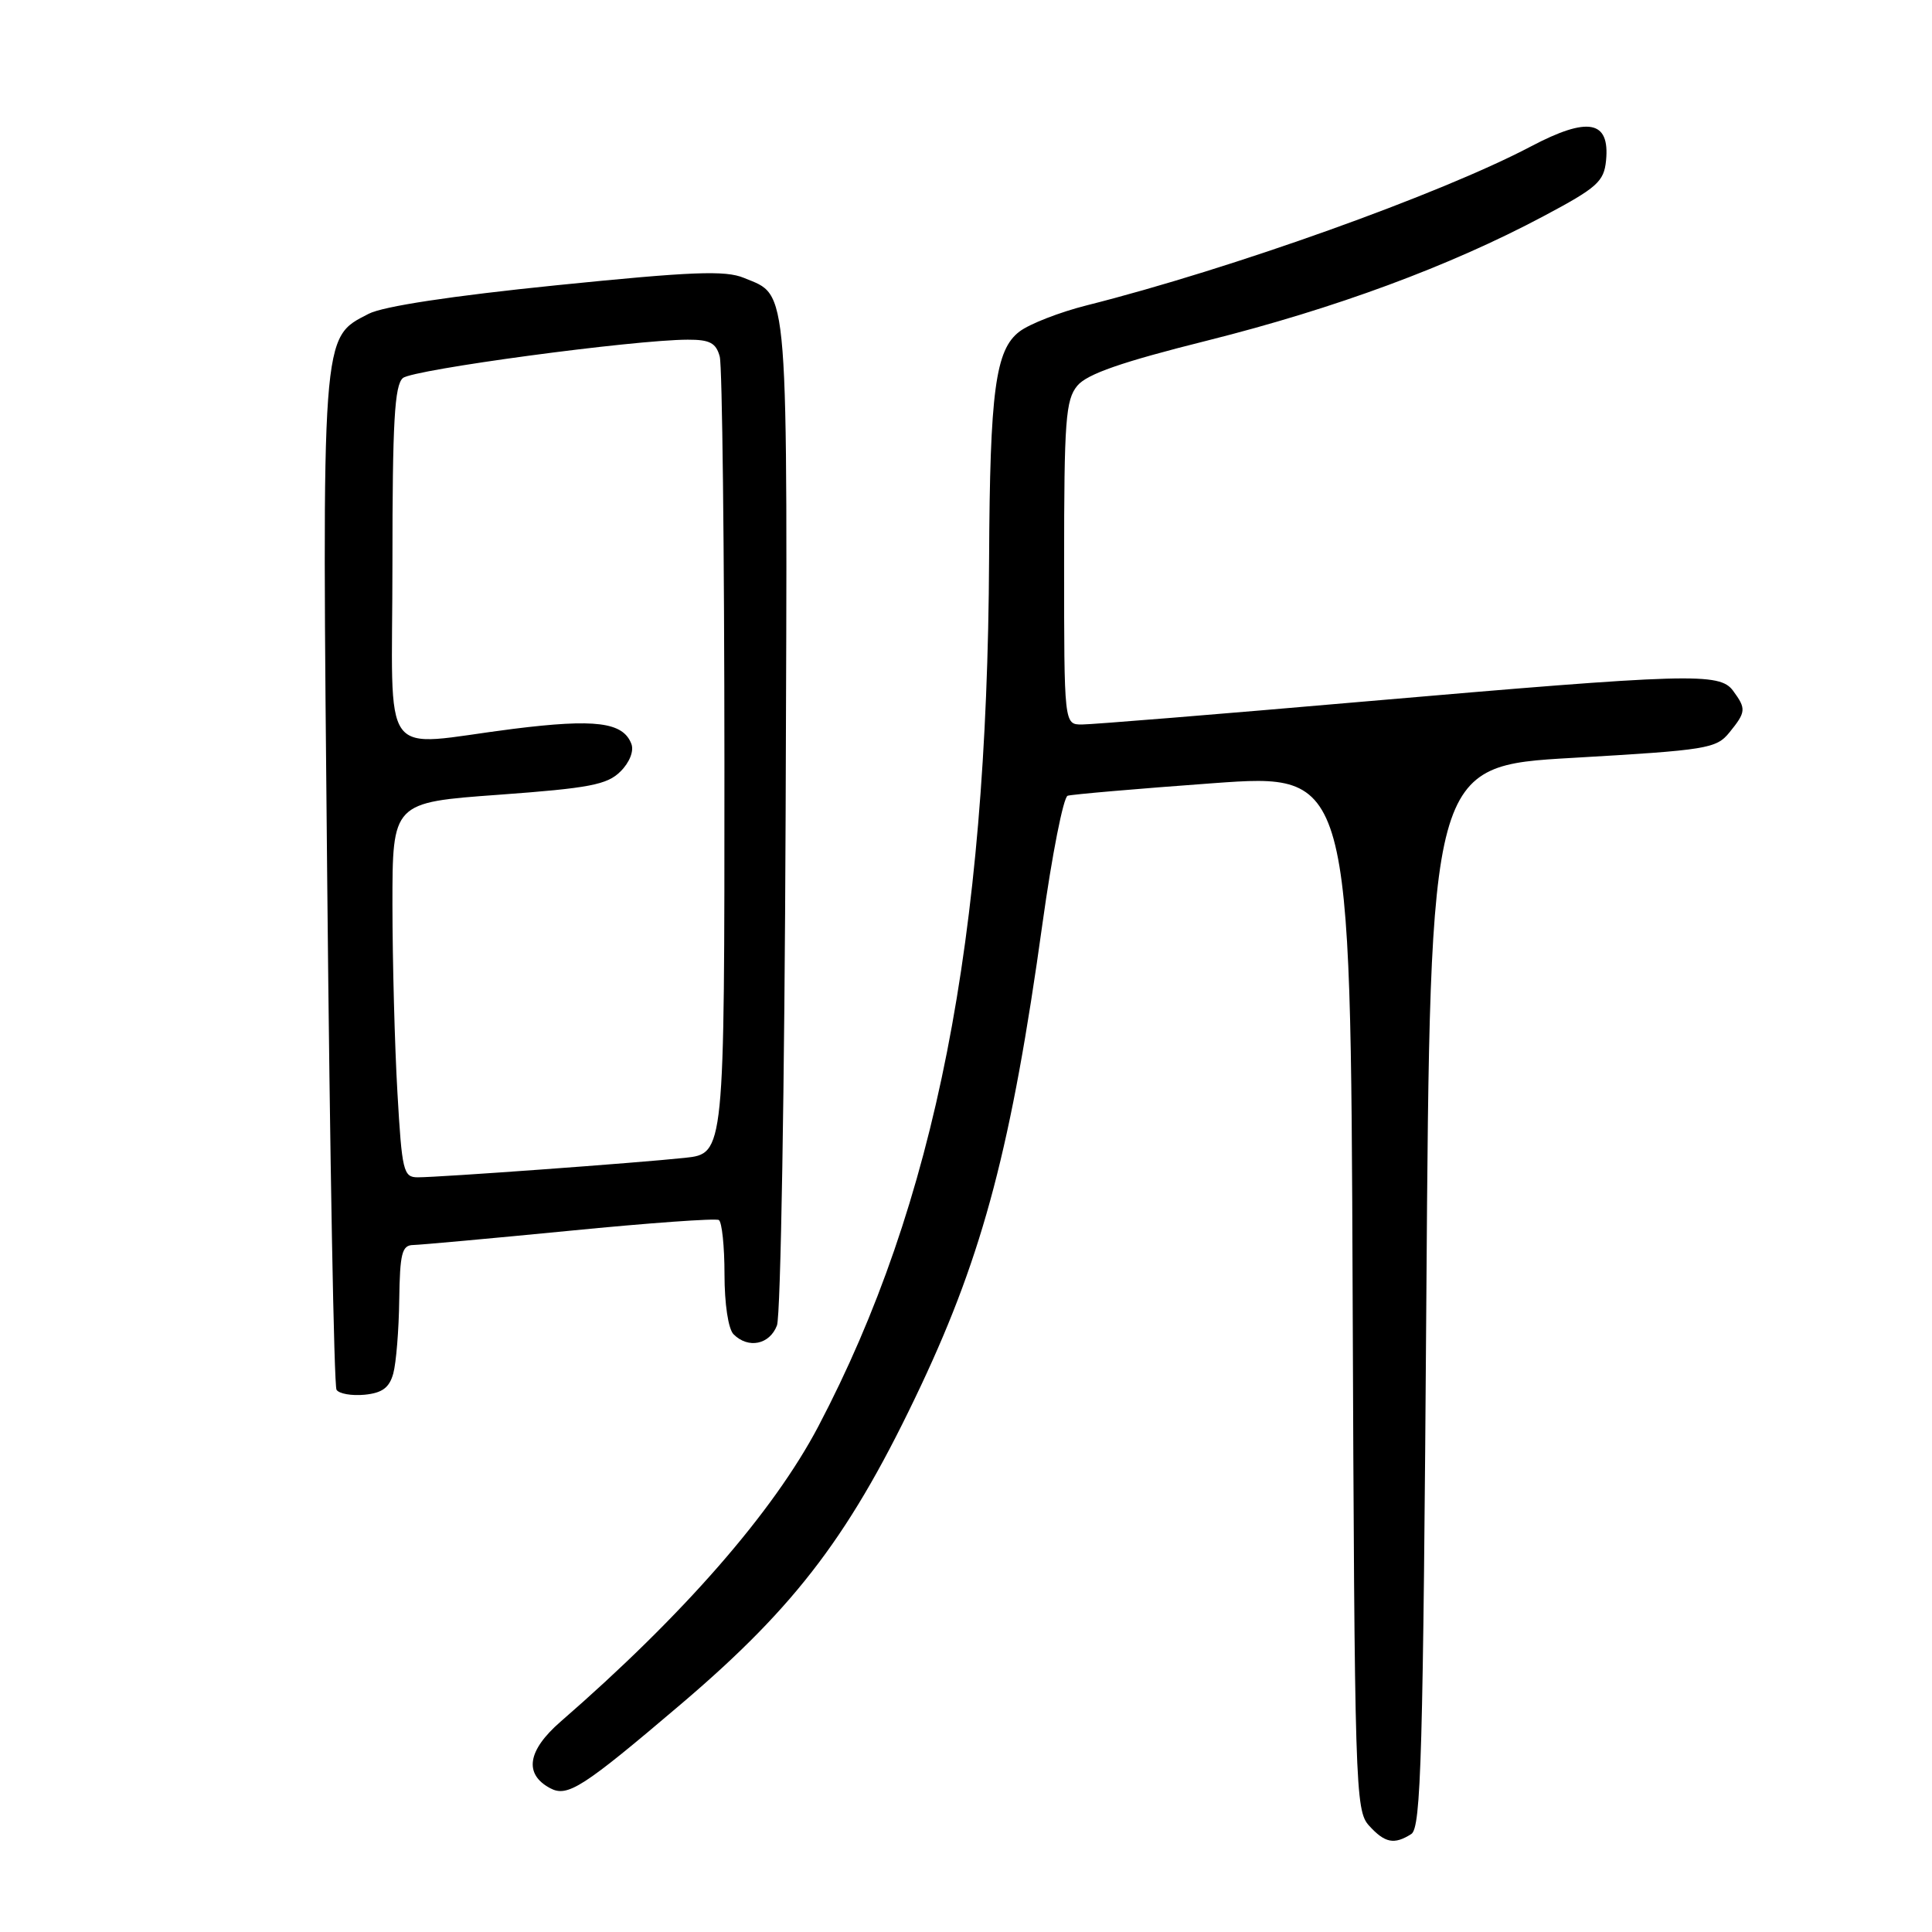 <?xml version="1.0" encoding="UTF-8" standalone="no"?>
<!DOCTYPE svg PUBLIC "-//W3C//DTD SVG 1.1//EN" "http://www.w3.org/Graphics/SVG/1.1/DTD/svg11.dtd" >
<svg xmlns="http://www.w3.org/2000/svg" xmlns:xlink="http://www.w3.org/1999/xlink" version="1.1" viewBox="0 0 256 256">
 <g >
 <path fill="currentColor"
d=" M 187.00 243.02 C 188.30 242.20 188.57 232.81 189.00 171.79 C 189.50 101.50 189.50 101.50 208.41 100.42 C 226.21 99.39 227.42 99.20 229.16 97.05 C 231.36 94.34 231.40 93.92 229.65 91.54 C 227.87 89.10 224.05 89.21 180.61 92.97 C 161.43 94.64 144.66 96.00 143.36 96.00 C 141.00 96.00 141.00 96.00 141.00 74.61 C 141.00 55.71 141.20 52.98 142.75 51.11 C 144.04 49.56 148.60 47.97 160.00 45.12 C 176.93 40.87 192.08 35.27 204.50 28.66 C 211.65 24.86 212.53 24.07 212.81 21.27 C 213.33 15.95 210.43 15.41 202.86 19.40 C 190.86 25.72 163.20 35.62 144.00 40.46 C 140.43 41.36 136.41 42.92 135.09 43.93 C 131.90 46.34 131.17 51.79 131.06 74.00 C 130.82 124.61 123.97 159.42 108.44 188.99 C 102.47 200.34 90.56 213.99 74.29 228.12 C 69.89 231.94 69.40 235.07 72.89 236.94 C 75.20 238.18 77.18 236.91 90.31 225.74 C 105.67 212.66 112.85 203.11 122.07 183.52 C 130.31 165.99 134.06 151.72 138.13 122.40 C 139.40 113.25 140.91 105.62 141.47 105.44 C 142.04 105.26 150.70 104.51 160.73 103.78 C 178.96 102.46 178.96 102.46 179.23 171.12 C 179.49 237.04 179.58 239.88 181.40 241.90 C 183.50 244.21 184.73 244.46 187.00 243.02 Z  M 52.11 182.00 C 52.49 180.62 52.85 176.24 52.90 172.25 C 52.99 166.06 53.26 165.00 54.75 164.97 C 55.71 164.95 65.05 164.10 75.50 163.08 C 85.95 162.05 94.84 161.41 95.25 161.66 C 95.66 161.91 96.00 165.15 96.00 168.86 C 96.00 172.77 96.50 176.10 97.20 176.80 C 99.15 178.75 101.98 178.17 102.95 175.63 C 103.45 174.32 103.96 143.84 104.10 107.88 C 104.36 36.47 104.58 39.31 98.57 36.82 C 96.11 35.80 91.69 35.98 73.72 37.80 C 59.85 39.21 50.76 40.59 48.85 41.58 C 42.55 44.84 42.65 43.47 43.36 116.84 C 43.71 153.33 44.26 183.62 44.59 184.15 C 44.92 184.68 46.59 184.97 48.30 184.81 C 50.65 184.58 51.59 183.88 52.11 182.00 Z  M 52.66 144.75 C 52.30 138.56 52.01 127.39 52.00 119.92 C 52.00 106.33 52.00 106.33 66.08 105.31 C 78.14 104.43 80.46 103.98 82.22 102.22 C 83.43 101.02 84.02 99.50 83.66 98.57 C 82.56 95.68 78.87 95.22 68.00 96.58 C 49.97 98.85 52.00 101.63 52.00 74.62 C 52.00 55.91 52.28 51.02 53.39 50.09 C 54.75 48.96 84.01 45.02 91.13 45.01 C 94.06 45.00 94.88 45.44 95.37 47.25 C 95.70 48.49 95.98 72.76 95.99 101.18 C 96.00 152.86 96.00 152.86 90.75 153.42 C 84.50 154.09 58.26 156.00 55.35 156.00 C 53.45 156.00 53.26 155.20 52.66 144.75 Z "/>
</g>
</svg>